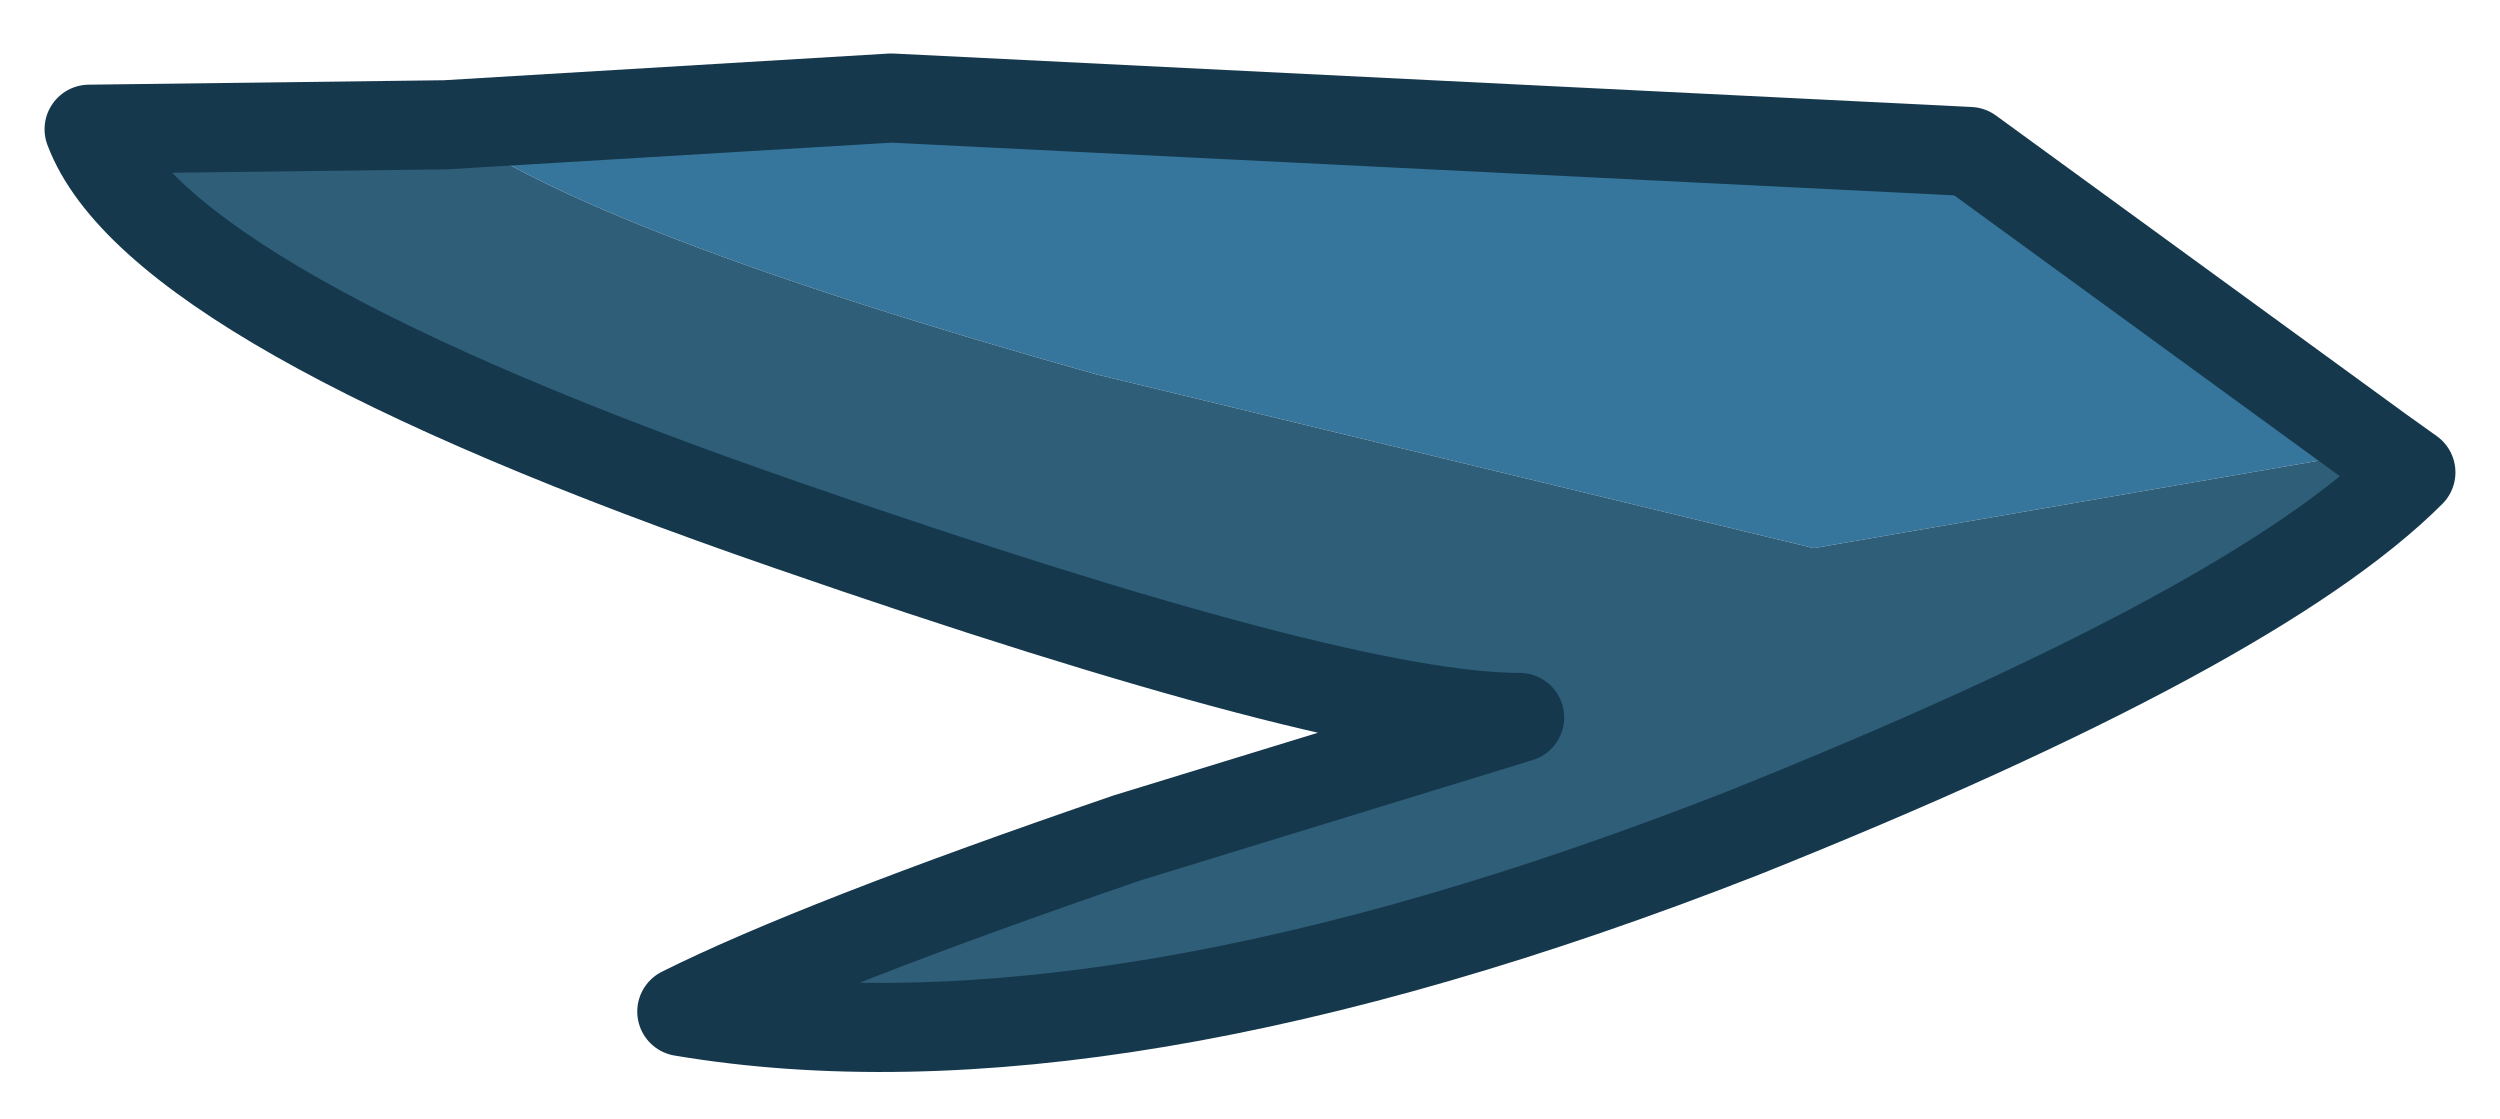 <?xml version="1.0" encoding="UTF-8" standalone="no"?>
<svg xmlns:xlink="http://www.w3.org/1999/xlink" height="12.55px" width="28.05px" xmlns="http://www.w3.org/2000/svg">
  <g transform="matrix(1.0, 0.0, 0.0, 1.0, 1, 1)">
    <path d="M25.7 4.05 L19.35 5.15 11.3 3.2 Q5.6 1.6 4.0 0.4 L9.0 0.1 21.1 0.7 25.7 4.05" fill="#36769c" fill-rule="evenodd" stroke="none"/>
    <path d="M25.7 4.05 L26.05 4.3 Q24.3 6.05 18.55 8.35 11.4 11.15 6.65 10.35 8.15 9.6 11.65 8.4 L16.05 7.05 Q14.05 7.05 7.85 4.9 0.75 2.45 0.0 0.45 L4.0 0.4 Q5.6 1.6 11.3 3.2 L19.35 5.15 25.7 4.05" fill="#2f5e79" fill-rule="evenodd" stroke="none"/>
    <path d="M4.0 0.4 L0.0 0.45 Q0.75 2.45 7.85 4.9 14.05 7.05 16.05 7.05 L11.65 8.4 Q8.15 9.6 6.65 10.35 11.4 11.15 18.55 8.35 24.3 6.05 26.05 4.3 L25.7 4.05 21.1 0.7 9.0 0.1 4.0 0.4 Z" fill="none" stroke="#15384d" stroke-linecap="round" stroke-linejoin="round" stroke-width="1"/>
  </g>
</svg>